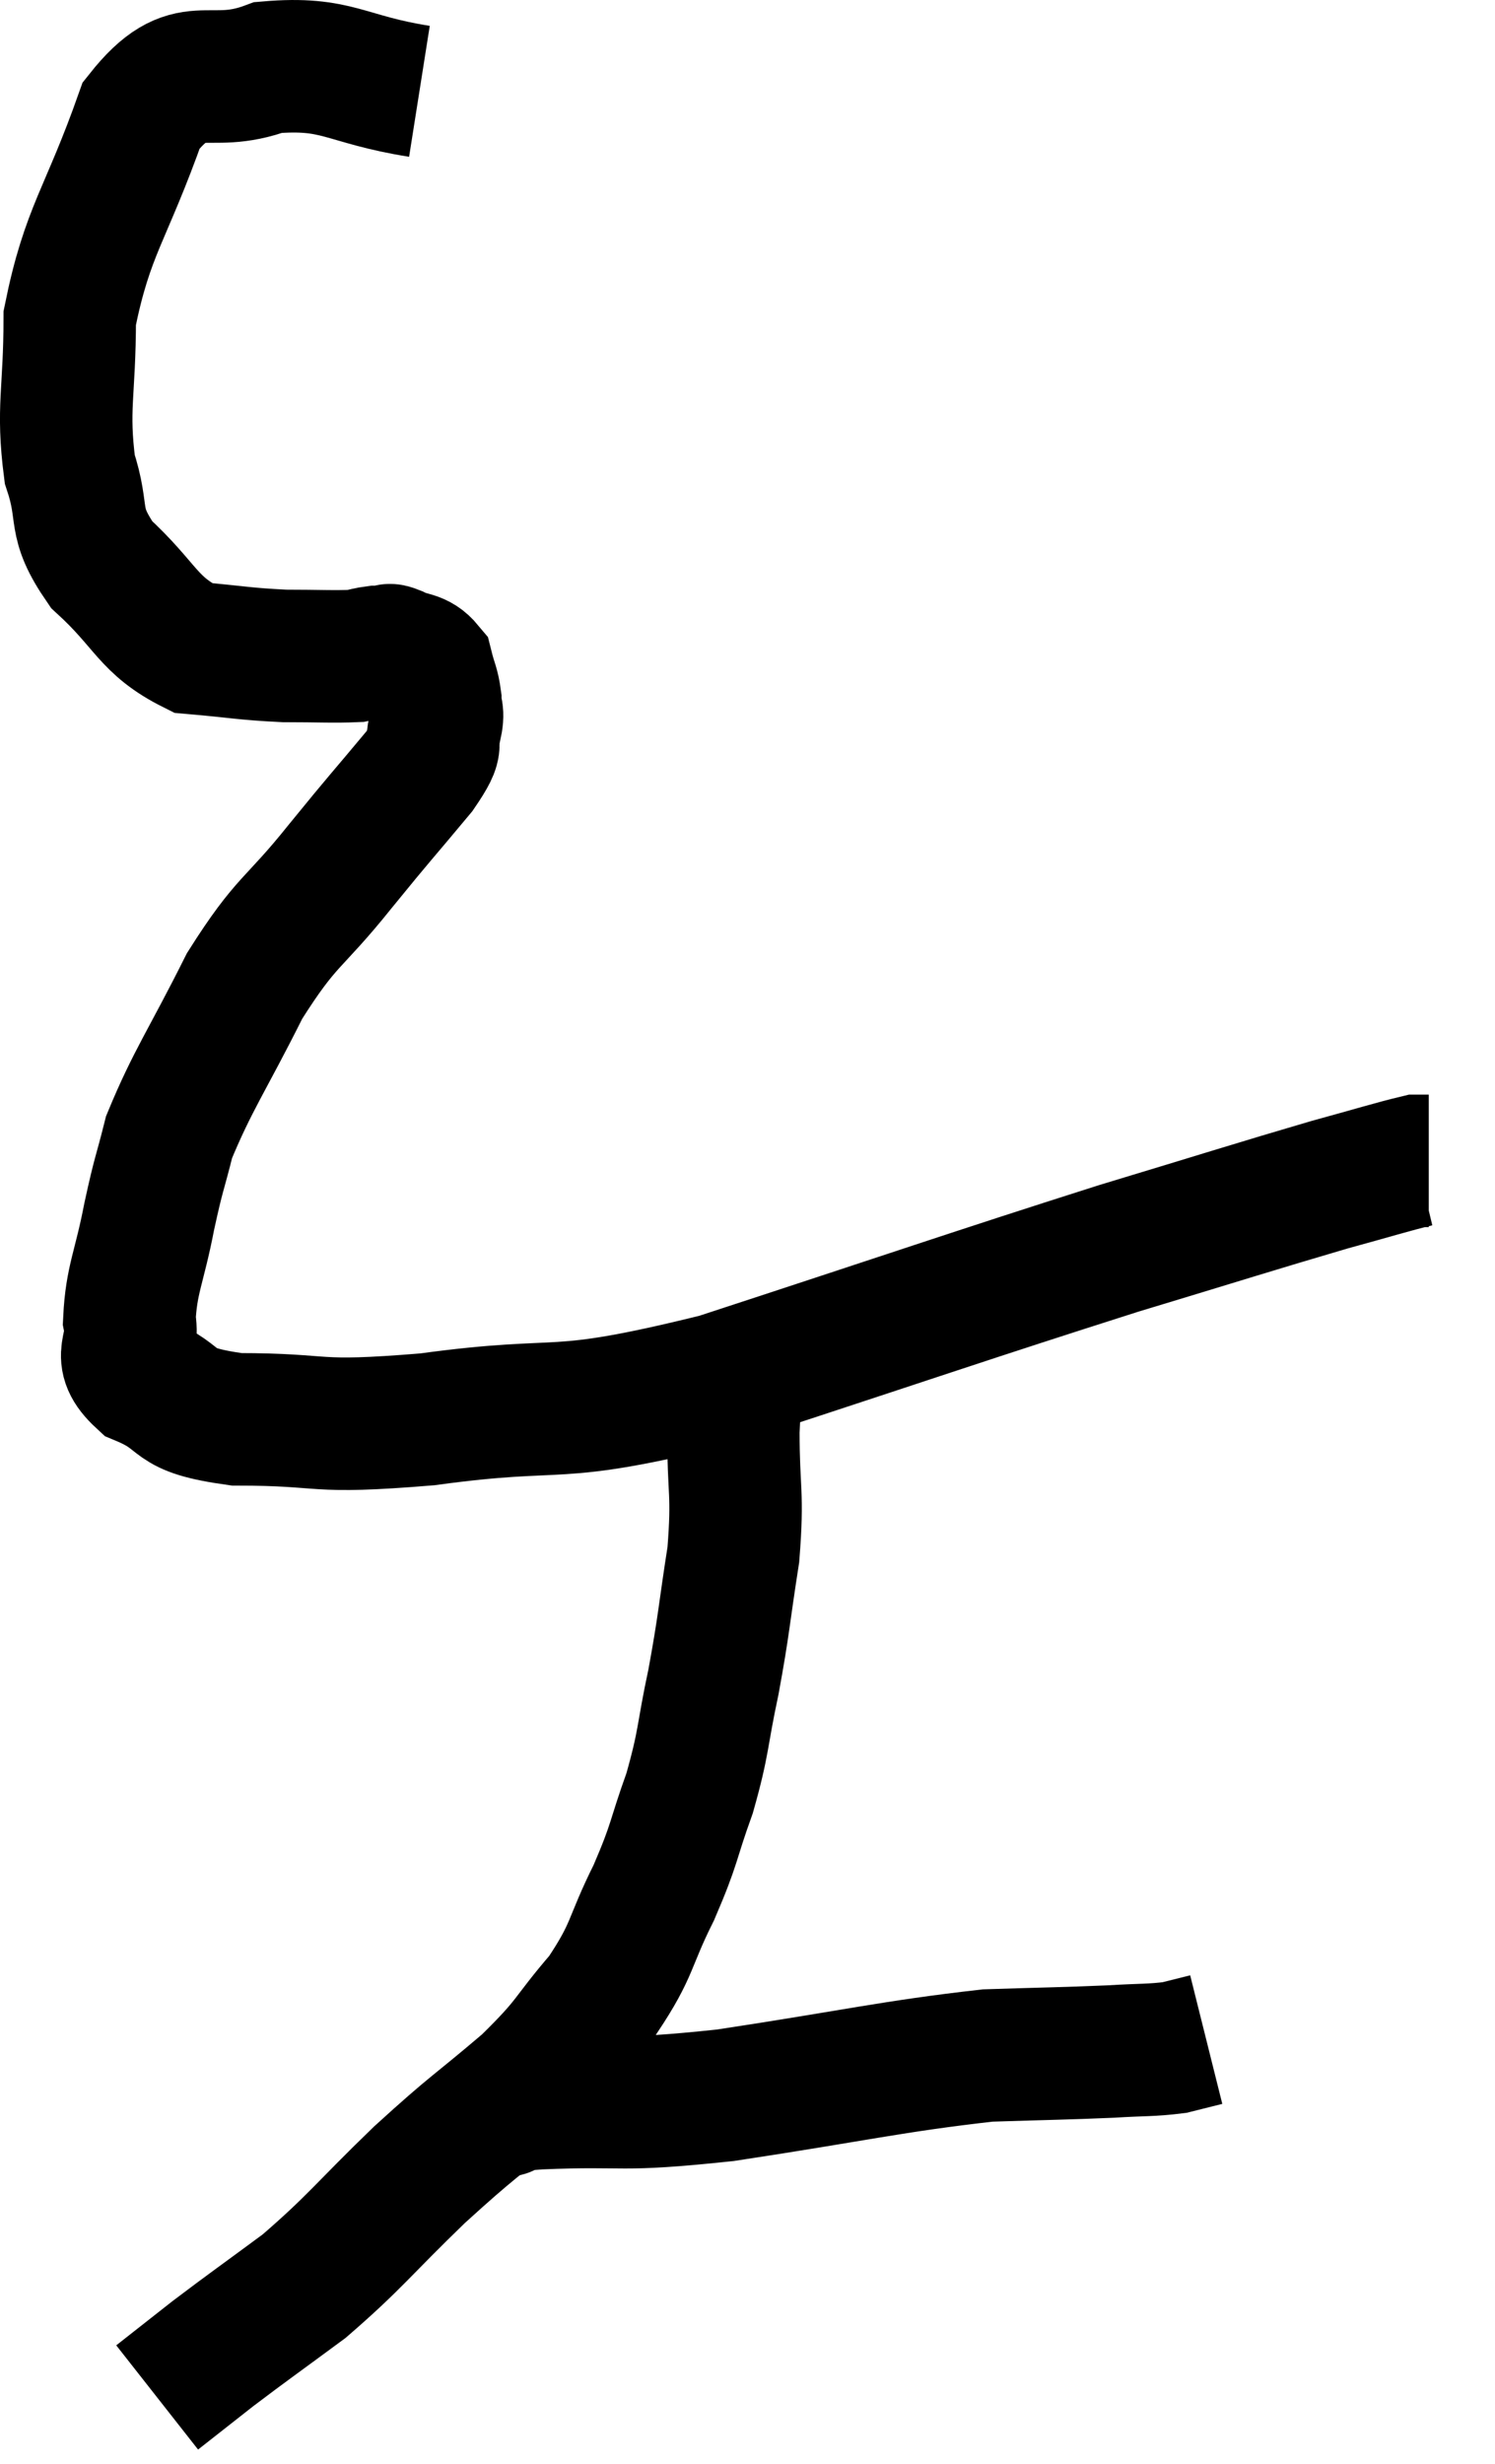 <svg xmlns="http://www.w3.org/2000/svg" viewBox="10.767 3.722 22.573 37.178" width="22.573" height="37.178"><path d="M 17.1 5.1 C 15.96 4.92, 15.87 4.65, 14.82 4.74 C 13.86 5.1, 13.65 4.515, 12.9 5.46 C 12.36 6.99, 12.09 7.185, 11.82 8.52 C 11.82 9.66, 11.7 9.87, 11.82 10.8 C 12.06 11.52, 11.835 11.565, 12.3 12.24 C 12.99 12.87, 12.99 13.155, 13.68 13.5 C 14.37 13.56, 14.445 13.59, 15.06 13.62 C 15.6 13.62, 15.795 13.635, 16.14 13.62 C 16.29 13.59, 16.32 13.575, 16.44 13.56 C 16.53 13.56, 16.545 13.56, 16.62 13.56 C 16.68 13.56, 16.59 13.5, 16.74 13.56 C 16.98 13.68, 17.07 13.62, 17.22 13.8 C 17.28 14.04, 17.31 14.055, 17.34 14.28 C 17.34 14.49, 17.4 14.43, 17.34 14.7 C 17.22 15.03, 17.46 14.835, 17.1 15.36 C 16.5 16.08, 16.56 15.99, 15.9 16.8 C 15.18 17.7, 15.105 17.58, 14.46 18.6 C 13.89 19.74, 13.68 20.01, 13.32 20.88 C 13.17 21.48, 13.17 21.39, 13.02 22.08 C 12.87 22.86, 12.75 23.025, 12.72 23.64 C 12.81 24.09, 12.495 24.165, 12.9 24.54 C 13.62 24.84, 13.26 24.99, 14.34 25.14 C 15.78 25.14, 15.405 25.29, 17.22 25.14 C 19.41 24.84, 18.99 25.185, 21.6 24.54 C 24.63 23.55, 25.35 23.295, 27.66 22.56 C 29.25 22.08, 29.715 21.93, 30.84 21.6 C 31.5 21.42, 31.785 21.33, 32.16 21.24 L 32.34 21.24" fill="none" stroke="black" stroke-width="2"></path><path d="M 21.96 24.24 C 21.9 24.78, 21.87 24.585, 21.84 25.32 C 21.84 26.25, 21.915 26.235, 21.84 27.18 C 21.69 28.14, 21.705 28.2, 21.54 29.1 C 21.36 29.94, 21.405 29.985, 21.18 30.78 C 20.91 31.53, 20.97 31.515, 20.64 32.28 C 20.25 33.06, 20.34 33.12, 19.86 33.84 C 19.29 34.5, 19.41 34.485, 18.72 35.16 C 17.91 35.85, 17.94 35.775, 17.1 36.54 C 16.23 37.38, 16.14 37.545, 15.36 38.22 C 14.67 38.73, 14.535 38.82, 13.98 39.24 C 13.56 39.57, 13.35 39.735, 13.14 39.9 L 13.14 39.9" fill="none" stroke="black" stroke-width="2"></path><path d="M 18.36 35.58 C 18.63 35.52, 18.06 35.52, 18.9 35.46 C 20.31 35.4, 20.025 35.52, 21.72 35.34 C 23.7 35.04, 24.225 34.905, 25.68 34.74 C 26.61 34.71, 26.835 34.71, 27.54 34.68 C 28.02 34.65, 28.14 34.665, 28.5 34.62 C 28.74 34.56, 28.86 34.53, 28.98 34.5 L 28.98 34.5" fill="none" stroke="black" stroke-width="2"></path></svg>